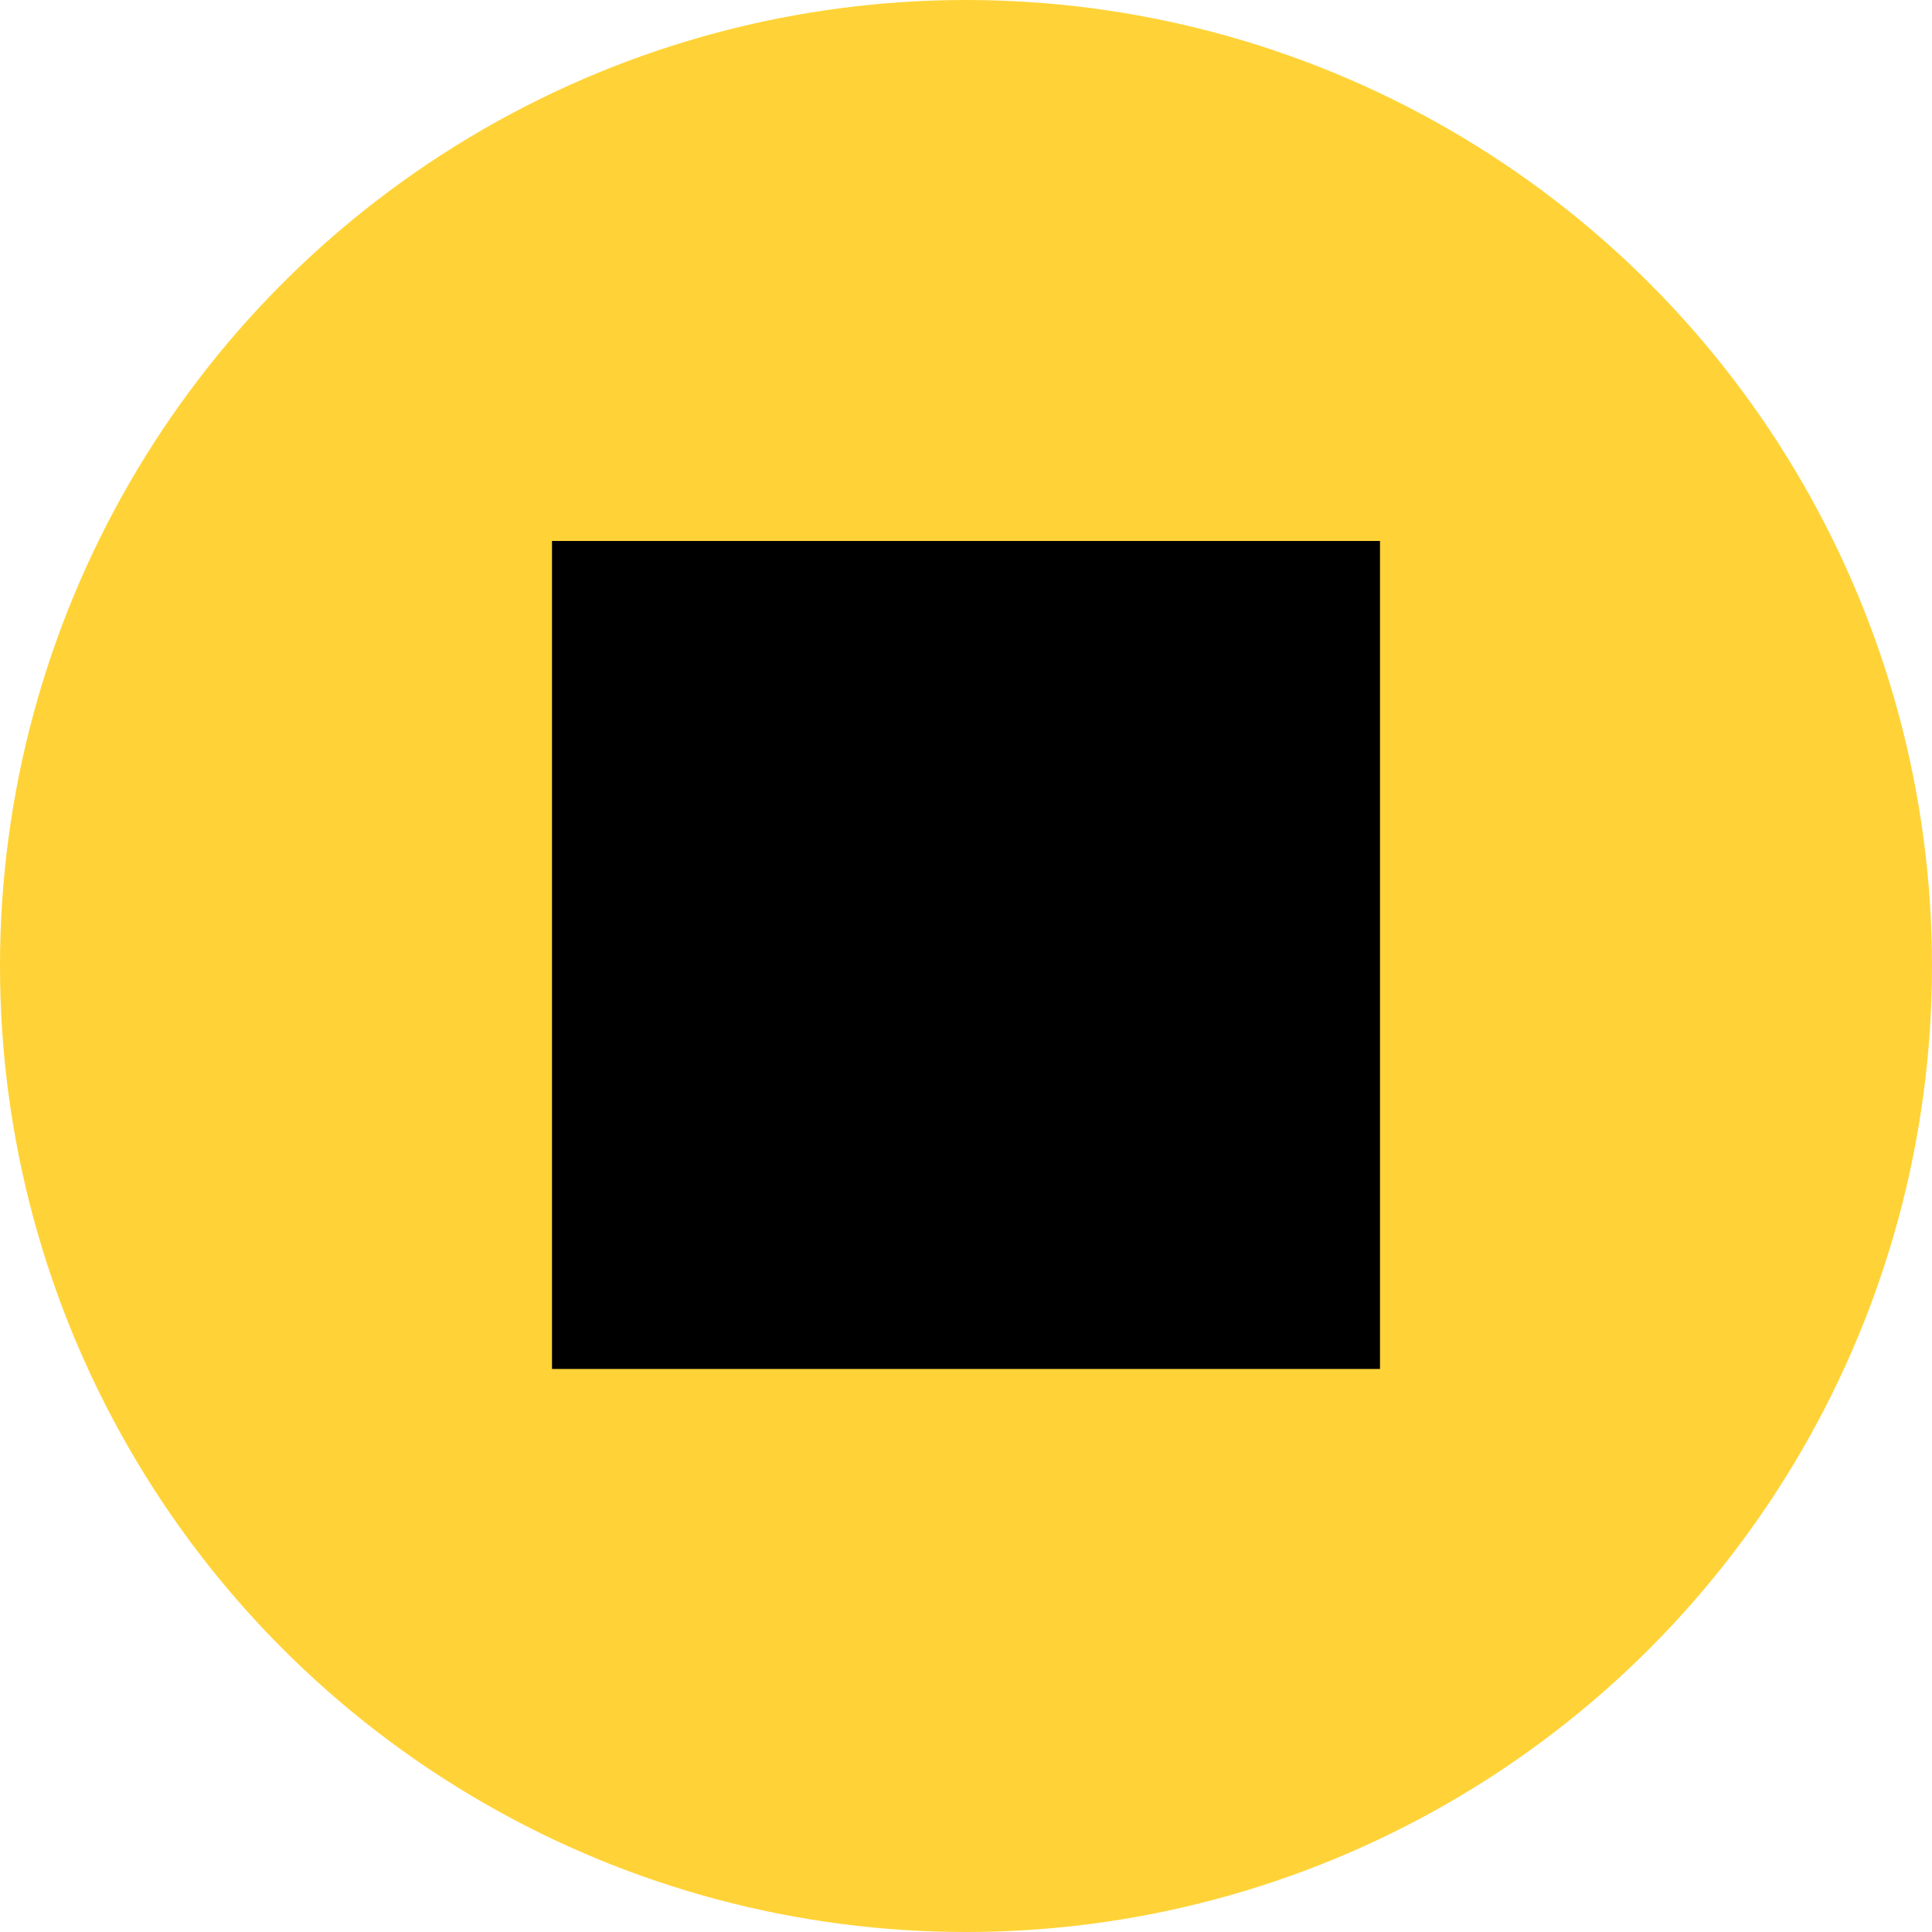 <svg width="56" height="56" viewBox="0 0 56 56" fill="none" xmlns="http://www.w3.org/2000/svg">
<circle cx="28" cy="28" r="28" fill="#FFD337"/>
<path d="M16 39.68H40V15.68H16V39.68Z" fill="black"/>
</svg>
